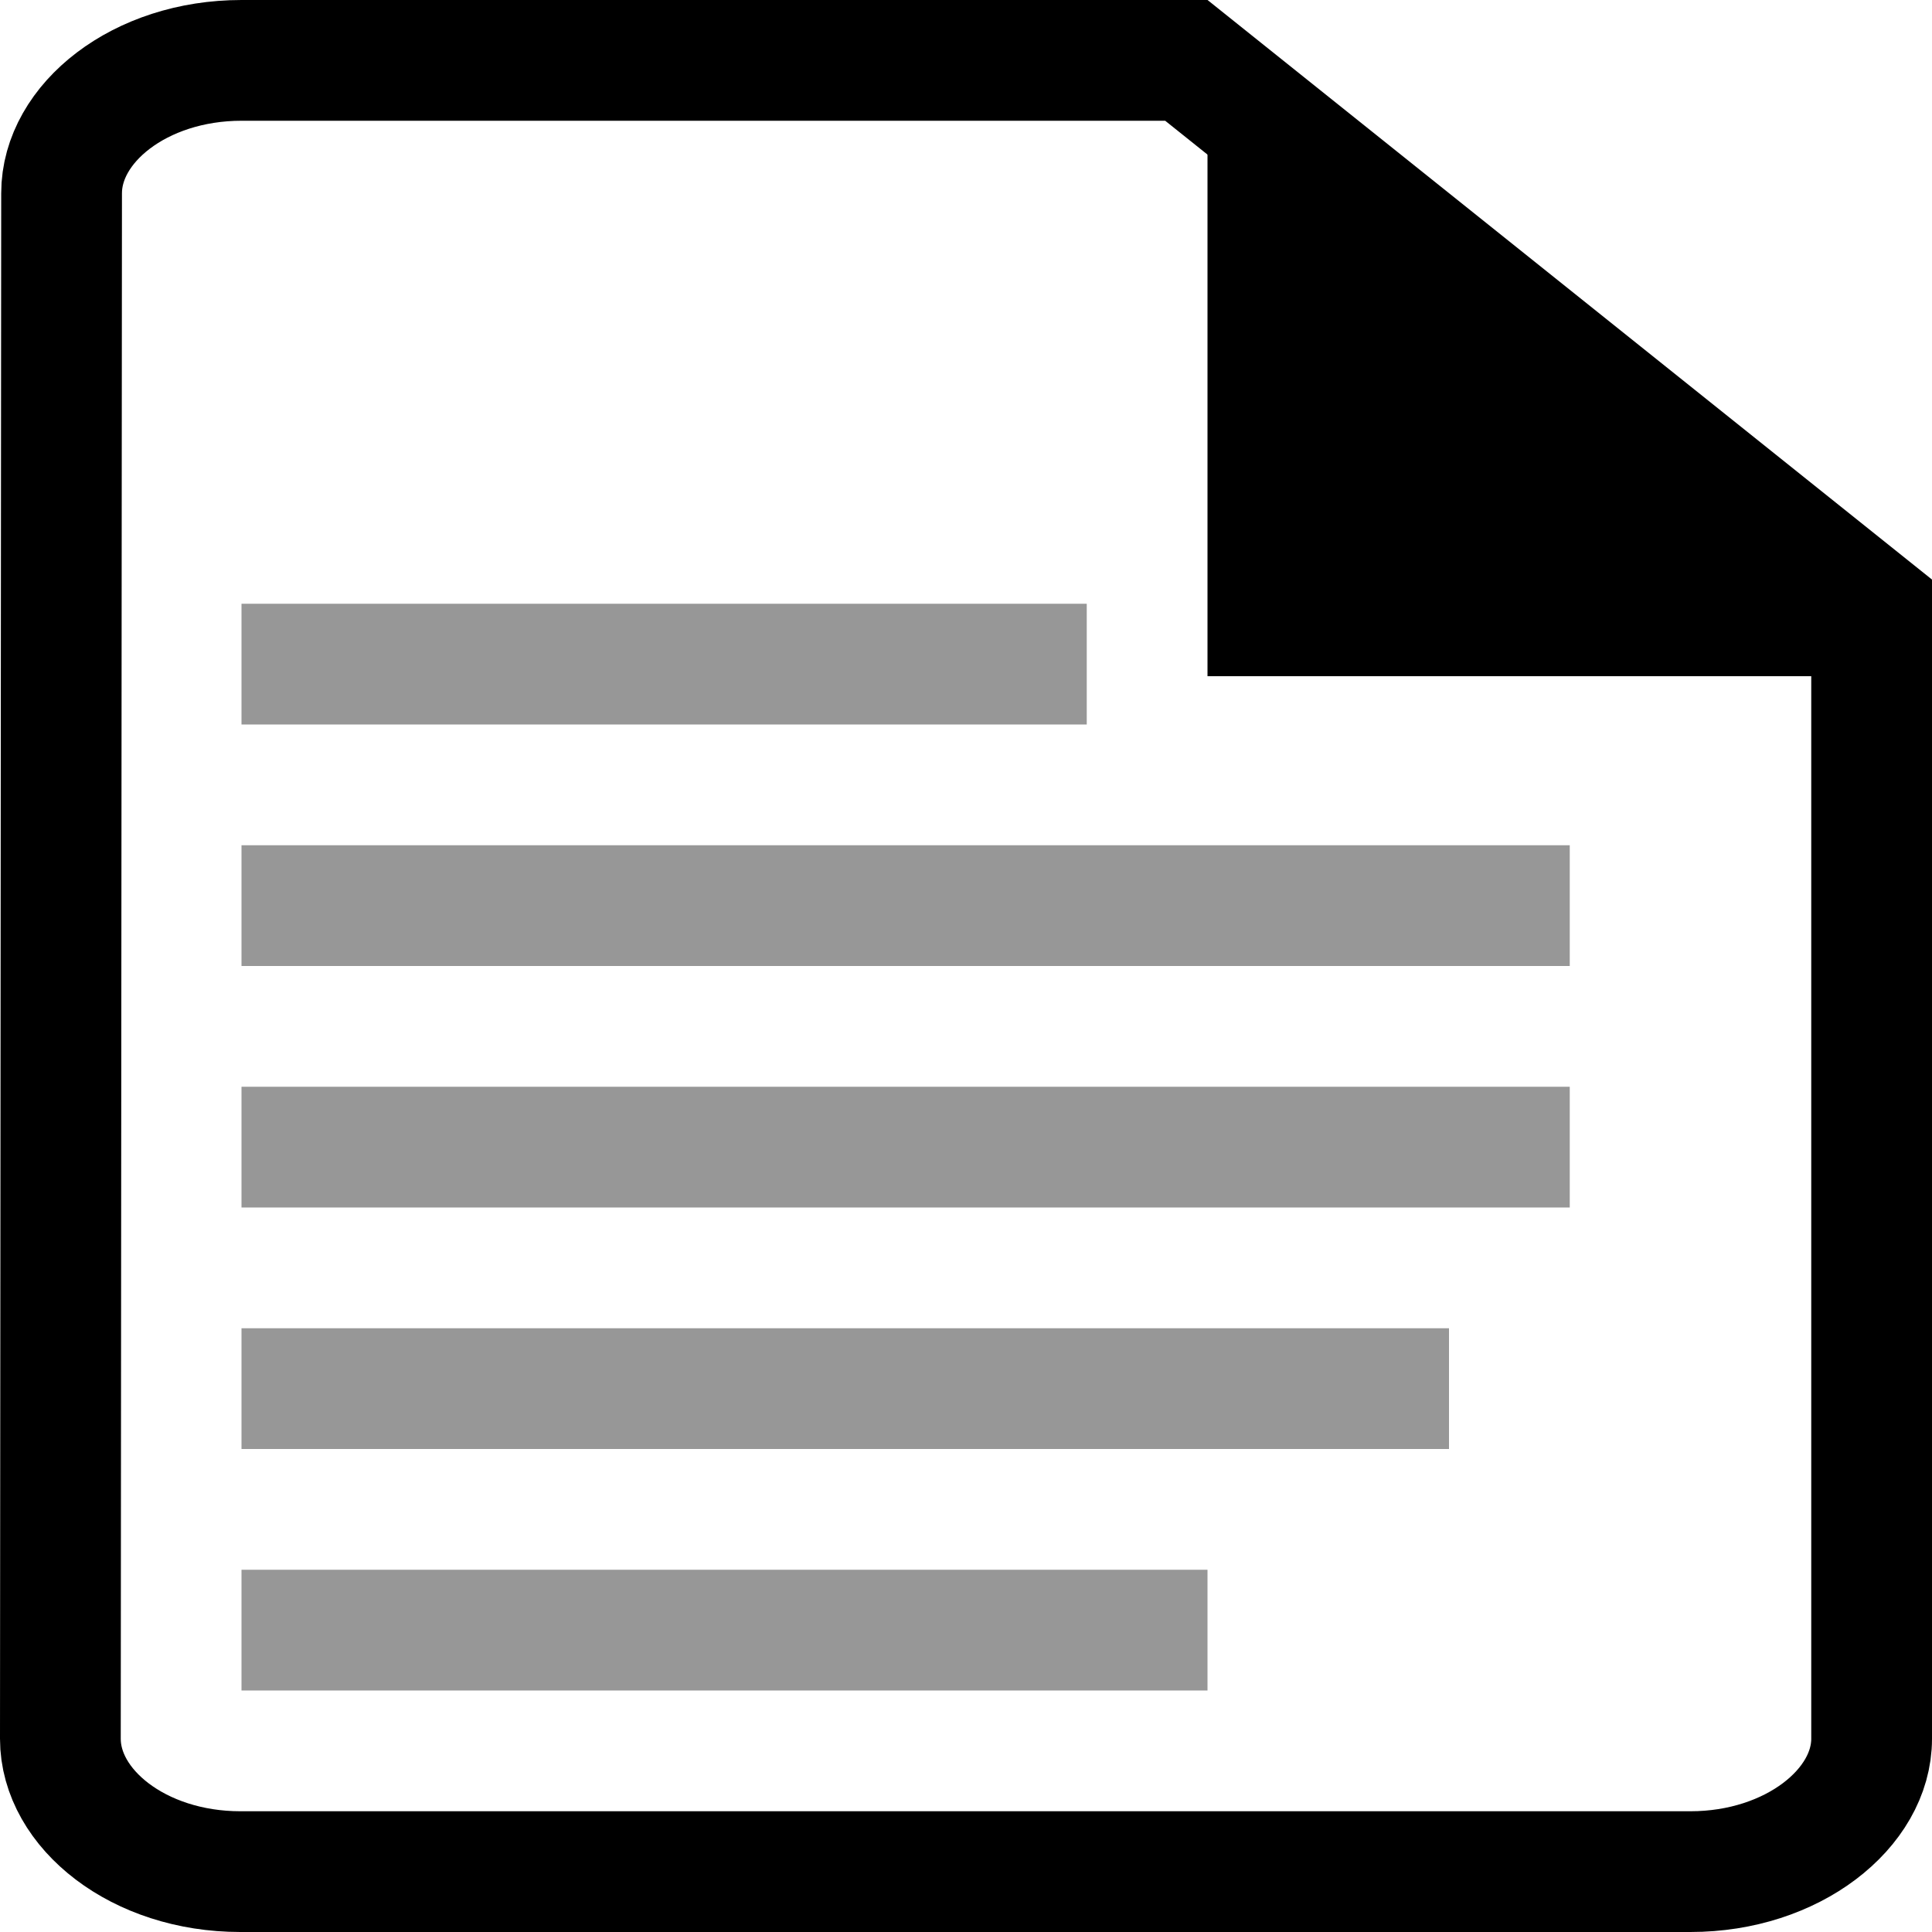 <?xml version="1.0" encoding="UTF-8"?>
<svg width="16px" height="16px" viewBox="0 0 16 16" version="1.1" xmlns="http://www.w3.org/2000/svg" xmlns:xlink="http://www.w3.org/1999/xlink">
    <!-- Generator: Sketch 51.3 (57544) - http://www.bohemiancoding.com/sketch -->
    <title>Document-16x16</title>
    <desc>Created with Sketch.</desc>
    <defs></defs>
    <g id="Page-1" stroke="none" stroke-width="1" fill="none" fill-rule="evenodd">
        <g id="HDM-ICONS-sheet-1.2-Refined" transform="translate(-490, -399)">
            <g id="HDM-Data-Types-gray" transform="translate(339, 119)">
                <g id="Document-16x16" transform="translate(151, 280)">
                    <path d="M15.5,5.04 L9.825,0.5 L2,0.5 C1.157,0.5 0.51,1.021 0.51,1.6 L0.5,14.4 C0.5,14.979 1.147,15.5 1.99,15.5 L14,15.5 C14.845,15.5 15.5,14.976 15.5,14.4 L15.5,5.04 Z" id="Path" stroke="#000000"></path>
                    <polygon id="Path" fill="#000000" points="10 5.6 10 1.2 15.5 5.6"></polygon>
                    <path d="M2.5,5.5 L8.5,5.5" id="Line-5" stroke="#979797" stroke-linecap="square"></path>
                    <path d="M2.5,7.5 L12.5,7.5" id="Line-5-Copy" stroke="#979797" stroke-linecap="square"></path>
                    <path d="M2.5,9.5 L12.5,9.5" id="Line-5-Copy-2" stroke="#979797" stroke-linecap="square"></path>
                    <path d="M2.5,11.5 L11.5,11.5" id="Line-5-Copy-3" stroke="#979797" stroke-linecap="square"></path>
                    <path d="M2.5,13.5 L9.5,13.5" id="Line-5-Copy-4" stroke="#979797" stroke-linecap="square"></path>
                </g>
            </g>
        </g>
    </g>
</svg>